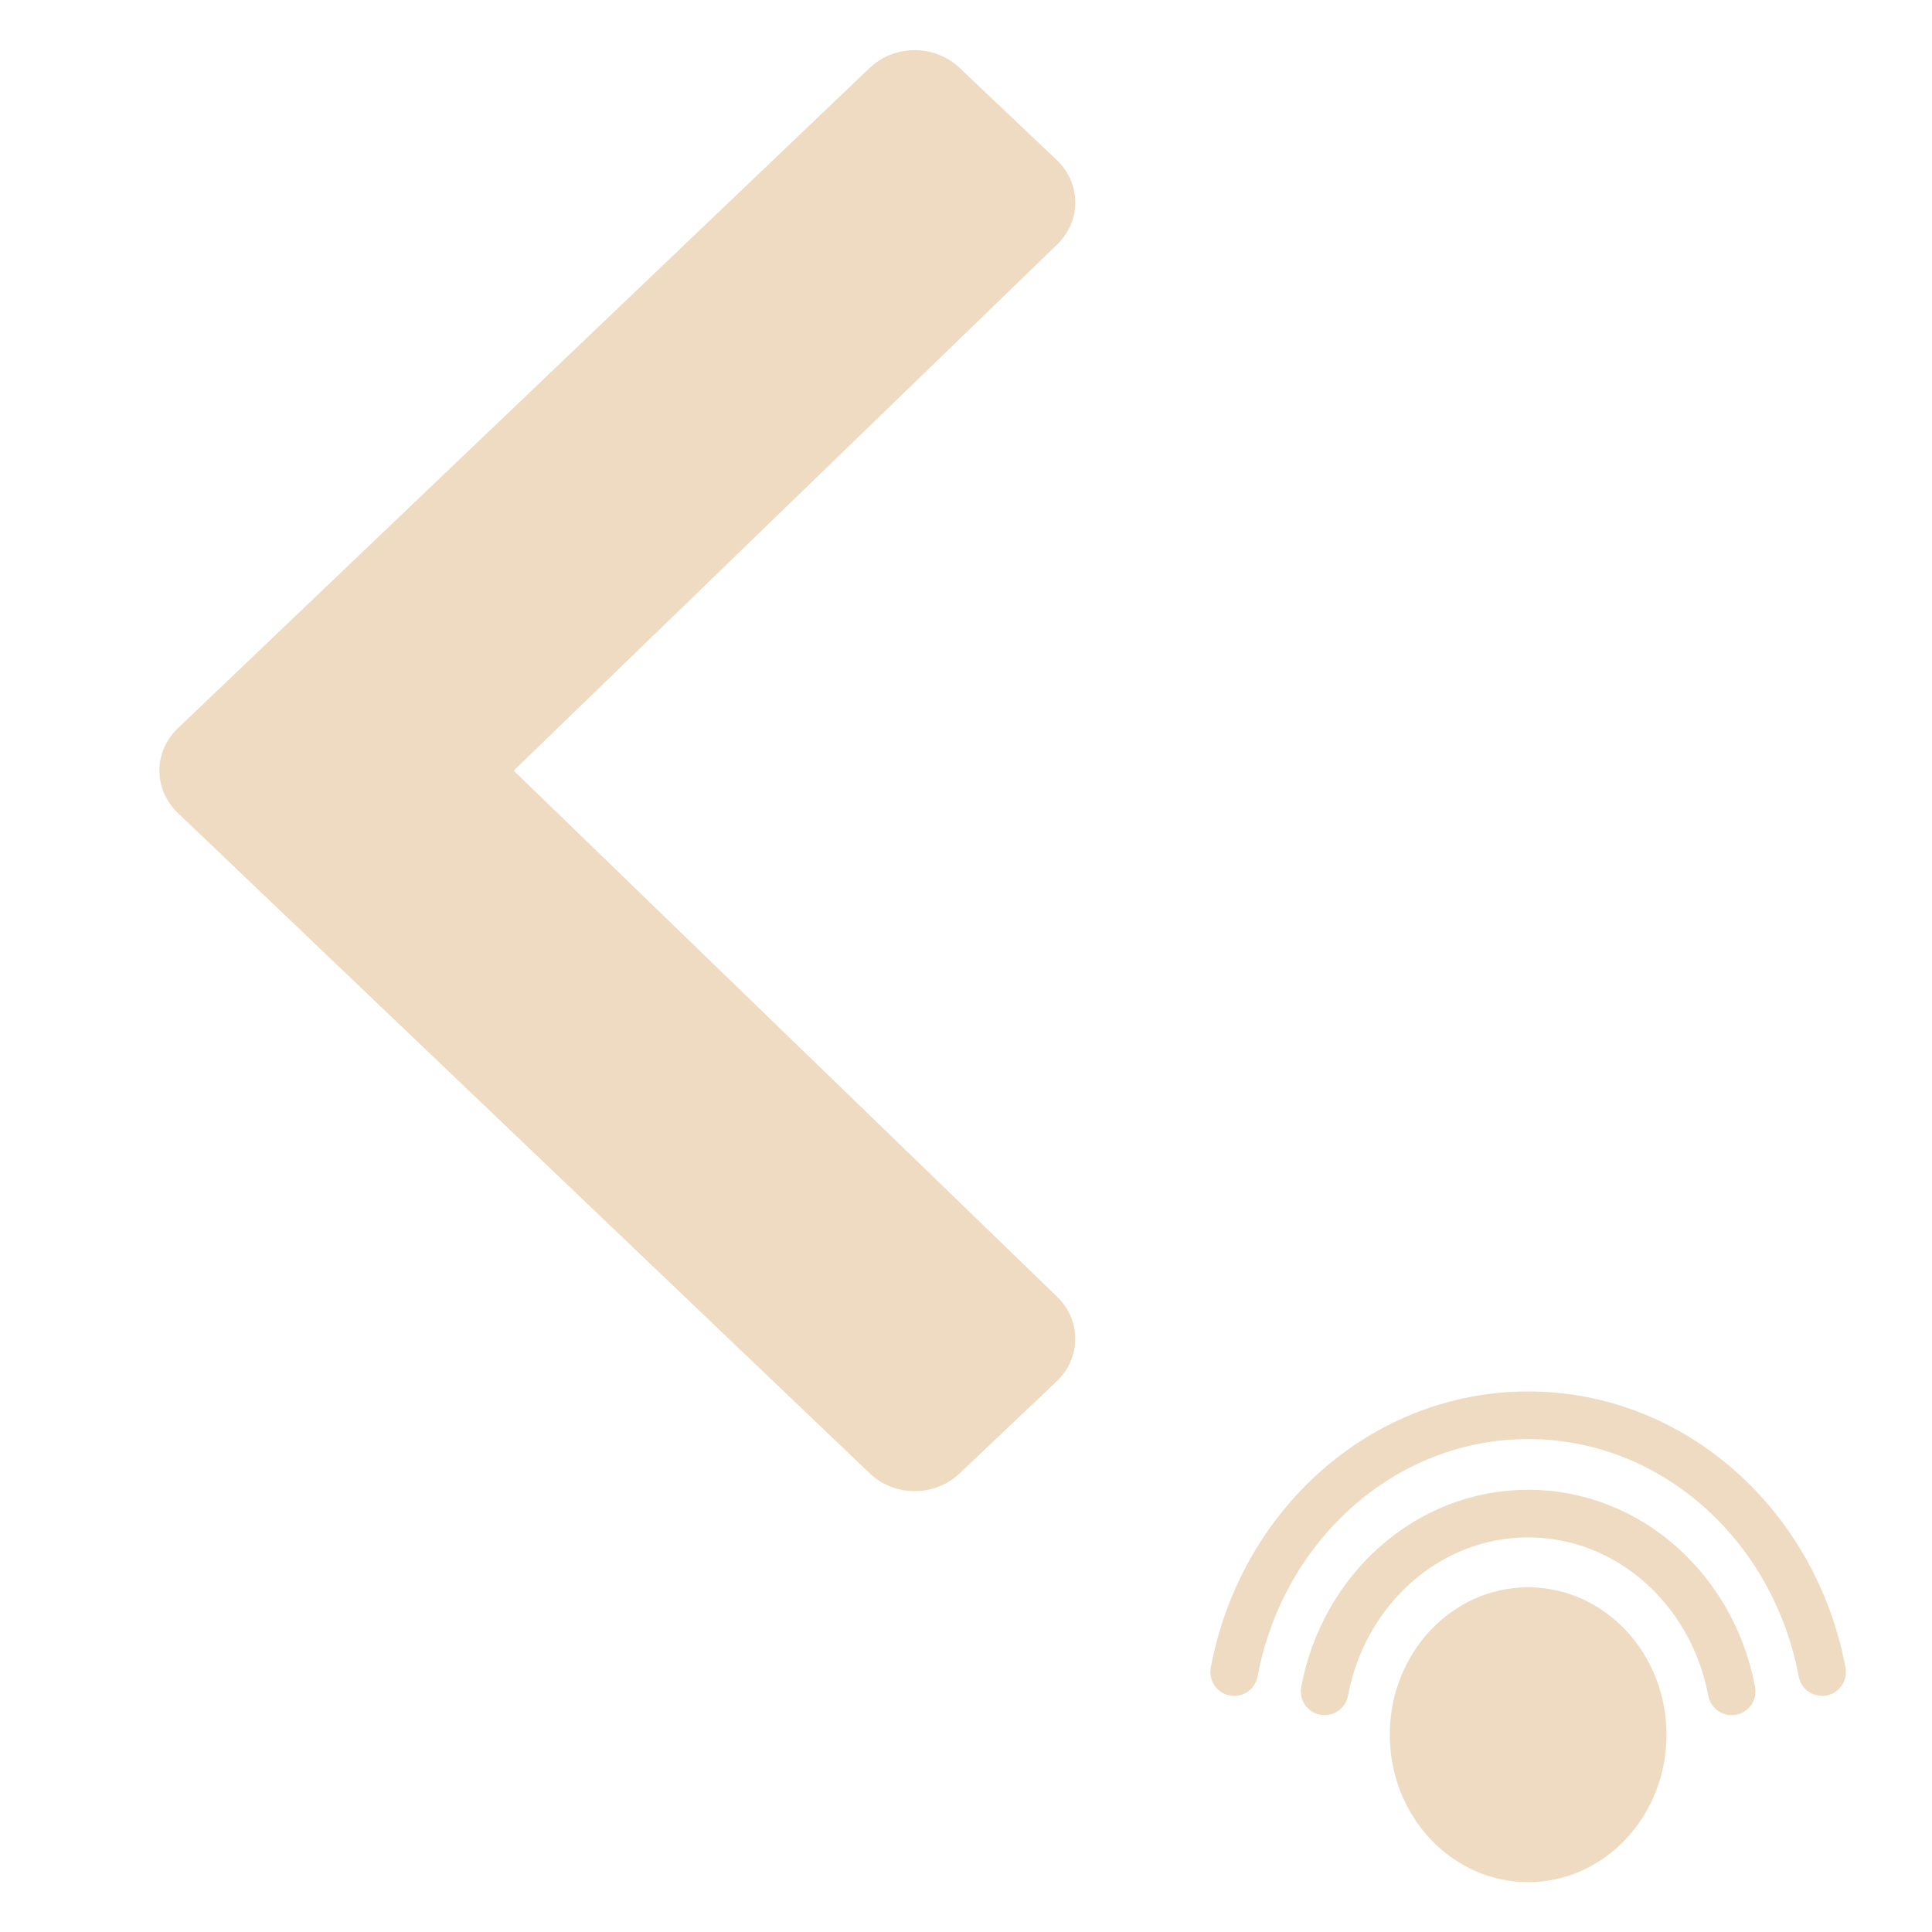 <?xml version="1.0" encoding="UTF-8" standalone="no"?>
<!-- Generator: Adobe Illustrator 17.1.0, SVG Export Plug-In . SVG Version: 6.00 Build 0)  -->

<svg
   xmlns:dc="http://purl.org/dc/elements/1.1/"
   xmlns:cc="http://creativecommons.org/ns#"
   xmlns:rdf="http://www.w3.org/1999/02/22-rdf-syntax-ns#"
   xmlns:svg="http://www.w3.org/2000/svg"
   xmlns="http://www.w3.org/2000/svg"
   xmlns:sodipodi="http://sodipodi.sourceforge.net/DTD/sodipodi-0.dtd"
   xmlns:inkscape="http://www.inkscape.org/namespaces/inkscape"
   version="1.1"
   id="Layer_1"
   x="0px"
   y="0px"
   viewBox="0 0 26 26"
   enable-background="new 0 0 26 26"
   xml:space="preserve"
   width="416px"
   height="416px"
   sodipodi:docname="icons8_back_key_double.svg"
   inkscape:version="0.92.2 (5c3e80d, 2017-08-06)"><defs
     id="defs837" /><sodipodi:namedview
     pagecolor="#ffffff"
     bordercolor="#666666"
     borderopacity="1"
     objecttolerance="10"
     gridtolerance="10"
     guidetolerance="10"
     inkscape:pageopacity="0"
     inkscape:pageshadow="2"
     inkscape:window-width="1786"
     inkscape:window-height="1061"
     id="namedview835"
     showgrid="false"
     inkscape:zoom="0.37989992"
     inkscape:cx="-772.03634"
     inkscape:cy="163.28704"
     inkscape:window-x="-4"
     inkscape:window-y="-4"
     inkscape:window-maximized="1"
     inkscape:current-layer="Layer_1" /><path
     style="fill:#efdbc2;stroke-width:0.782"
     id="circle854"
     ry="2.342"
     rx="2.352"
     cy="22.381"
     cx="14.917" /><path
     inkscape:connector-curvature="0"
     d="M 6.913,10.371 14.228,3.289 c 0.326,-0.317 0.324,-0.823 -0.007,-1.136 L 12.912,0.912 C 12.579,0.596 12.038,0.596 11.705,0.913 L 2.395,9.799 C 2.229,9.957 2.145,10.164 2.145,10.371 c 0,0.207 0.084,0.414 0.25,0.571 l 9.31,8.886 c 0.332,0.318 0.873,0.318 1.207,0.002 l 1.309,-1.241 c 0.33,-0.313 0.333,-0.82 0.007,-1.136 z"
     id="path825"
     style="fill:#efdbc2;stroke-width:0.83" /><ellipse
     cx="20.565"
     cy="23.345"
     id="circle828-8"
     style="fill:#efdbc2;stroke-width:0.32"
     rx="1.862"
     ry="1.984" /><path
     style="fill:none;stroke:#efdbc2;stroke-width:0.641;stroke-linecap:round;stroke-linejoin:round;stroke-miterlimit:10;stroke-opacity:1"
     d="m 24.521,22.502 c -0.368,-1.97 -1.999,-3.456 -3.956,-3.456 -1.957,0 -3.588,1.485 -3.956,3.456"
     id="path830"
     inkscape:connector-curvature="0" /><path
     style="fill:none;stroke:#efdbc2;stroke-width:0.641;stroke-linecap:round;stroke-linejoin:round;stroke-miterlimit:10;stroke-opacity:1"
     d="M 23.304,22.761 C 23.049,21.397 21.92,20.369 20.565,20.369 c -1.355,0 -2.484,1.028 -2.739,2.392"
     id="path832-4"
     inkscape:connector-curvature="0" /></svg>